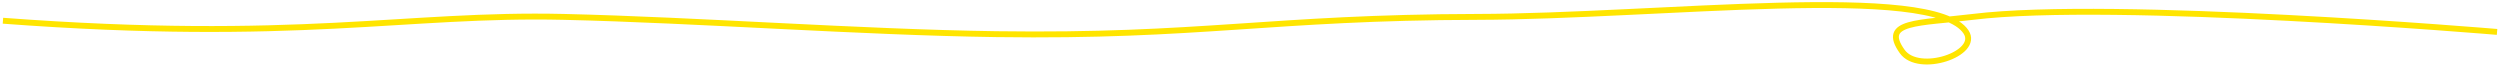 <svg xmlns="http://www.w3.org/2000/svg" width="849" height="22" viewBox="0 0 849 22" fill="none">
    <path d="M1 7.039C101.303 14.553 137.538 4.478 191.474 5.736C237.53 6.81 291.688 10.942 338.382 11.601C407.515 12.575 431.819 5.884 501.5 5.736C563.707 5.603 656.5 -6 667.658 10.84C672.545 18.217 651.594 25.302 646 17.5C638.5 7.039 651.622 7.982 669.96 5.736C718.05 -0.156 848 10.84 848 10.84" stroke="#FFE500" stroke-width="2"/>
</svg>